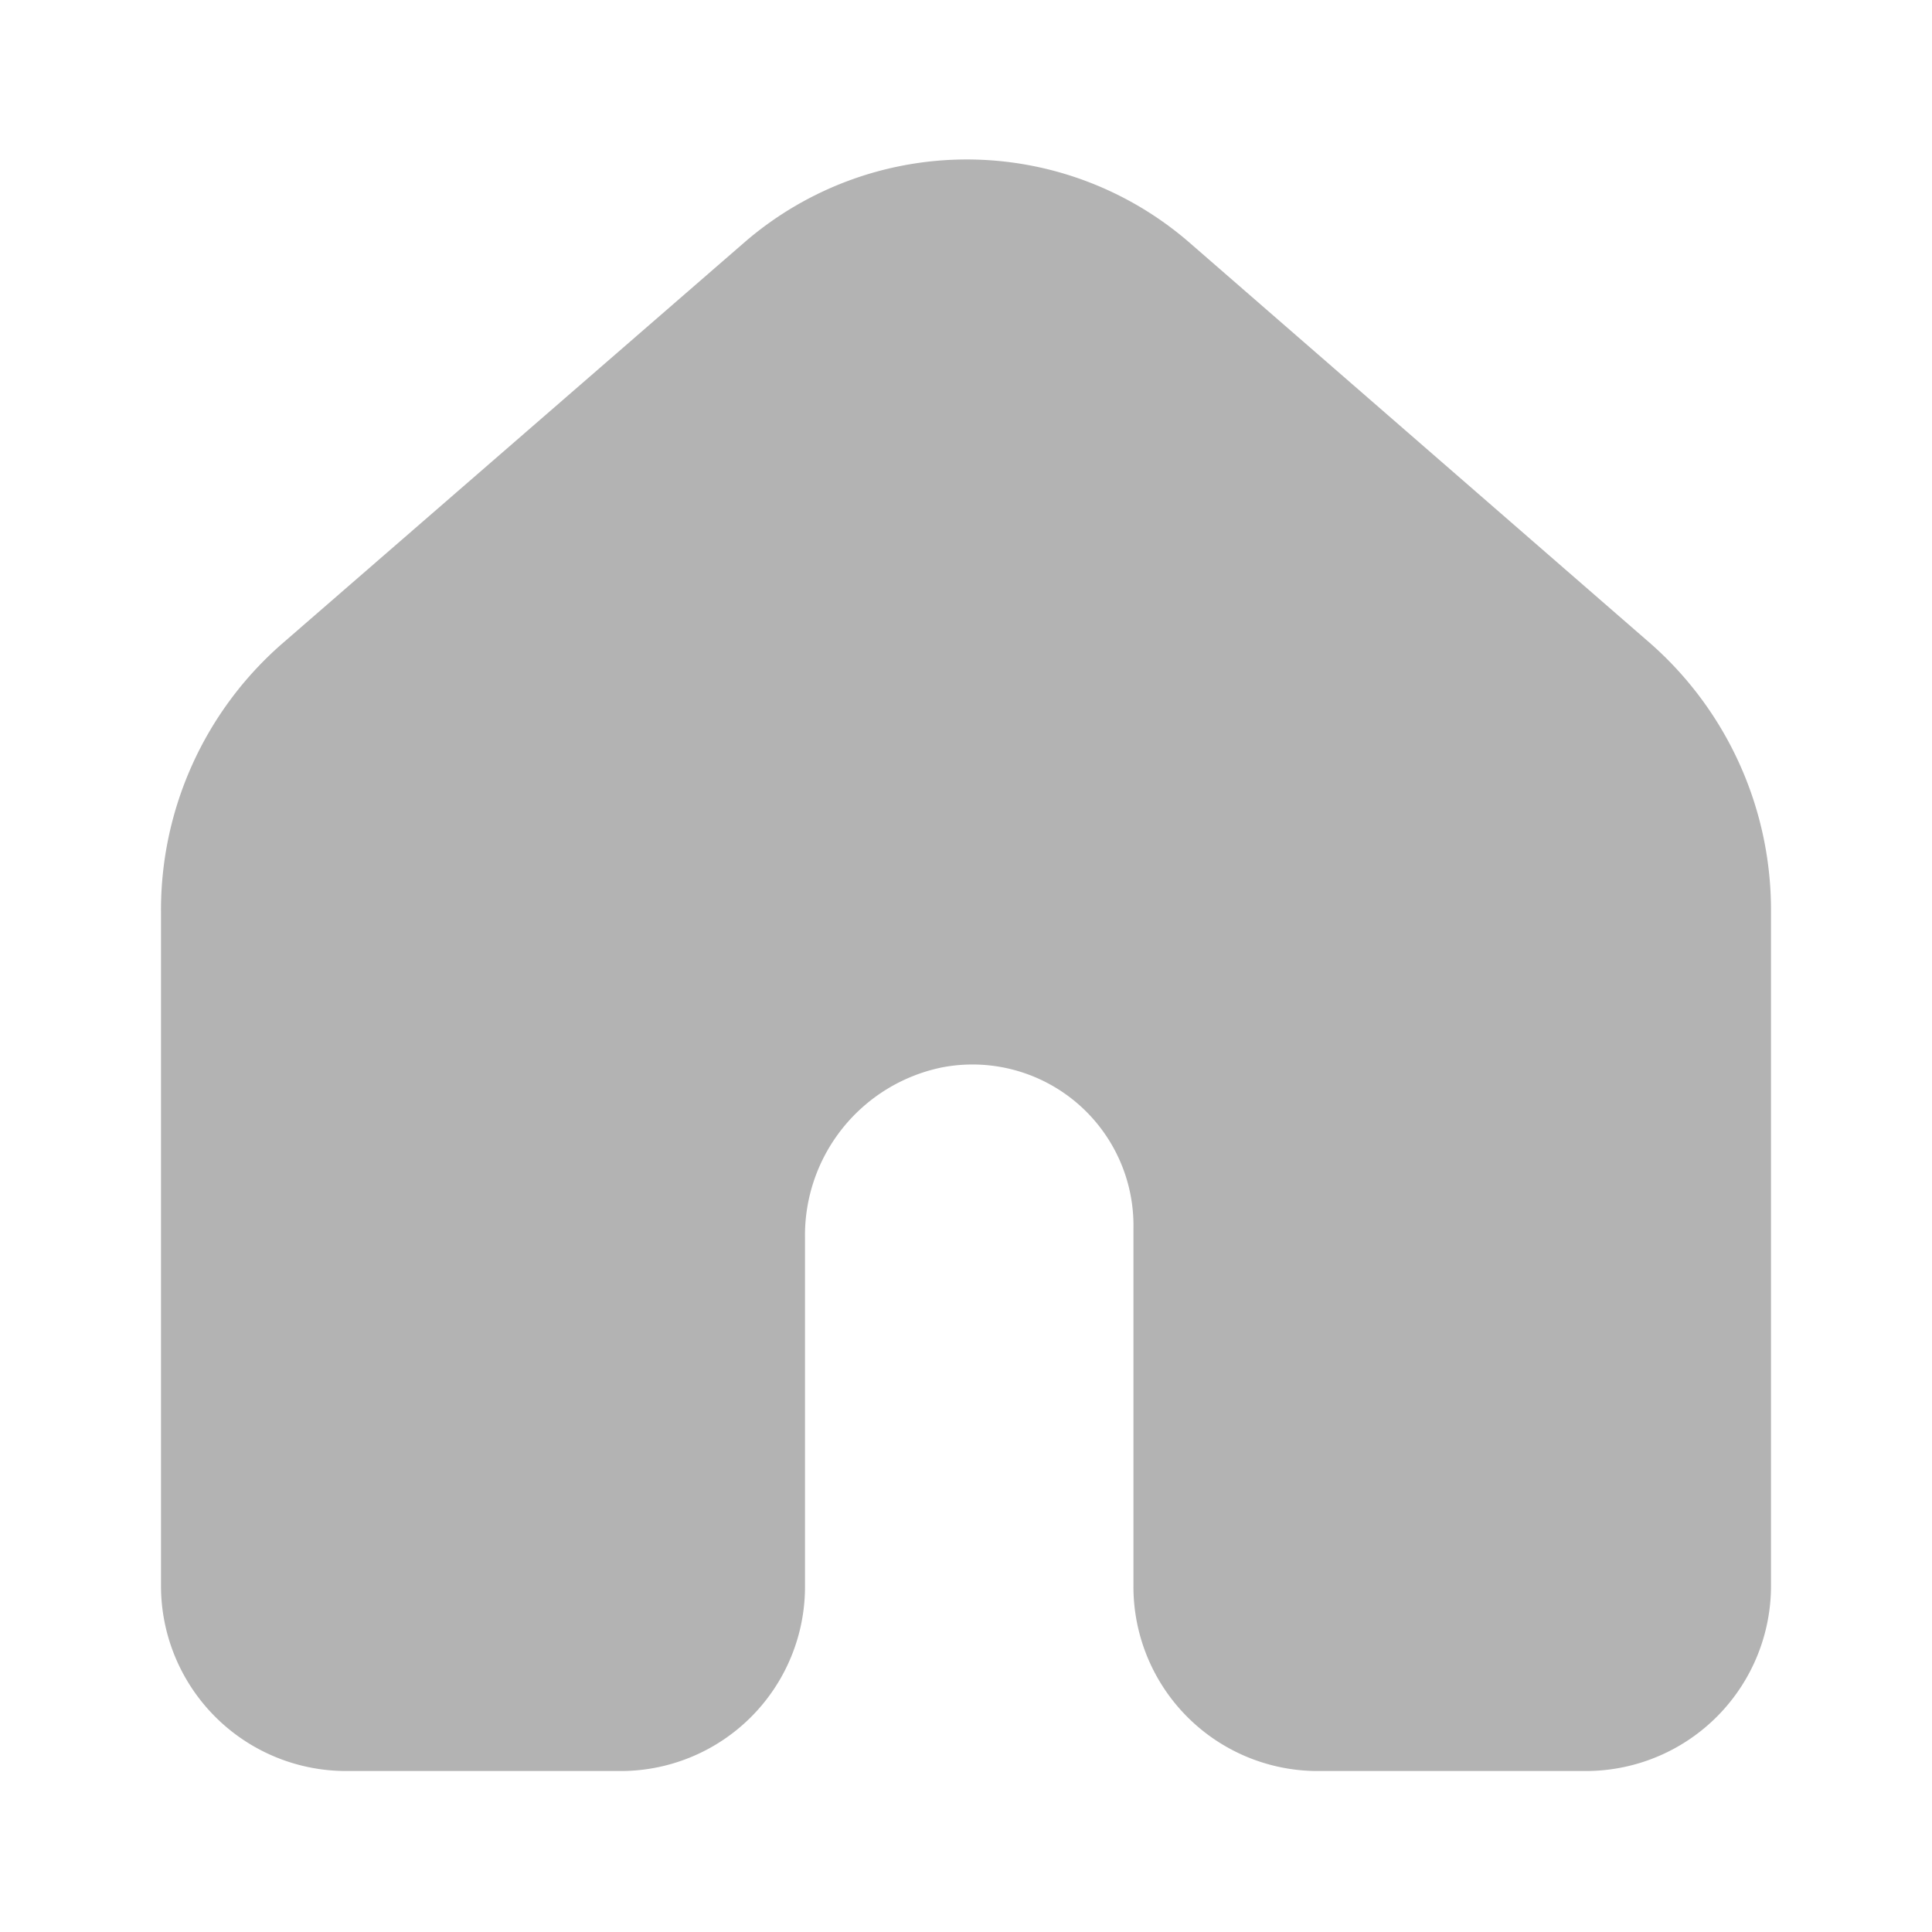 <svg xmlns="http://www.w3.org/2000/svg" width="24" height="24" fill="currentColor" viewBox="0 0 24 24">
  <path d="m20.51 8-5.75-5a4.22 4.22 0 0 0-5.5 0L3.5 8A4.39 4.39 0 0 0 2 11.33v8.37A2.3 2.3 0 0 0 4.27 22h3.4A2.29 2.29 0 0 0 10 19.7v-4.32a2.13 2.13 0 0 1 1.7-2.12 2 2 0 0 1 2.38 2v4.44a2.29 2.29 0 0 0 2.25 2.3h3.4A2.3 2.3 0 0 0 22 19.7v-8.38A4.412 4.412 0 0 0 20.51 8Z" opacity=".3"/>
</svg>
